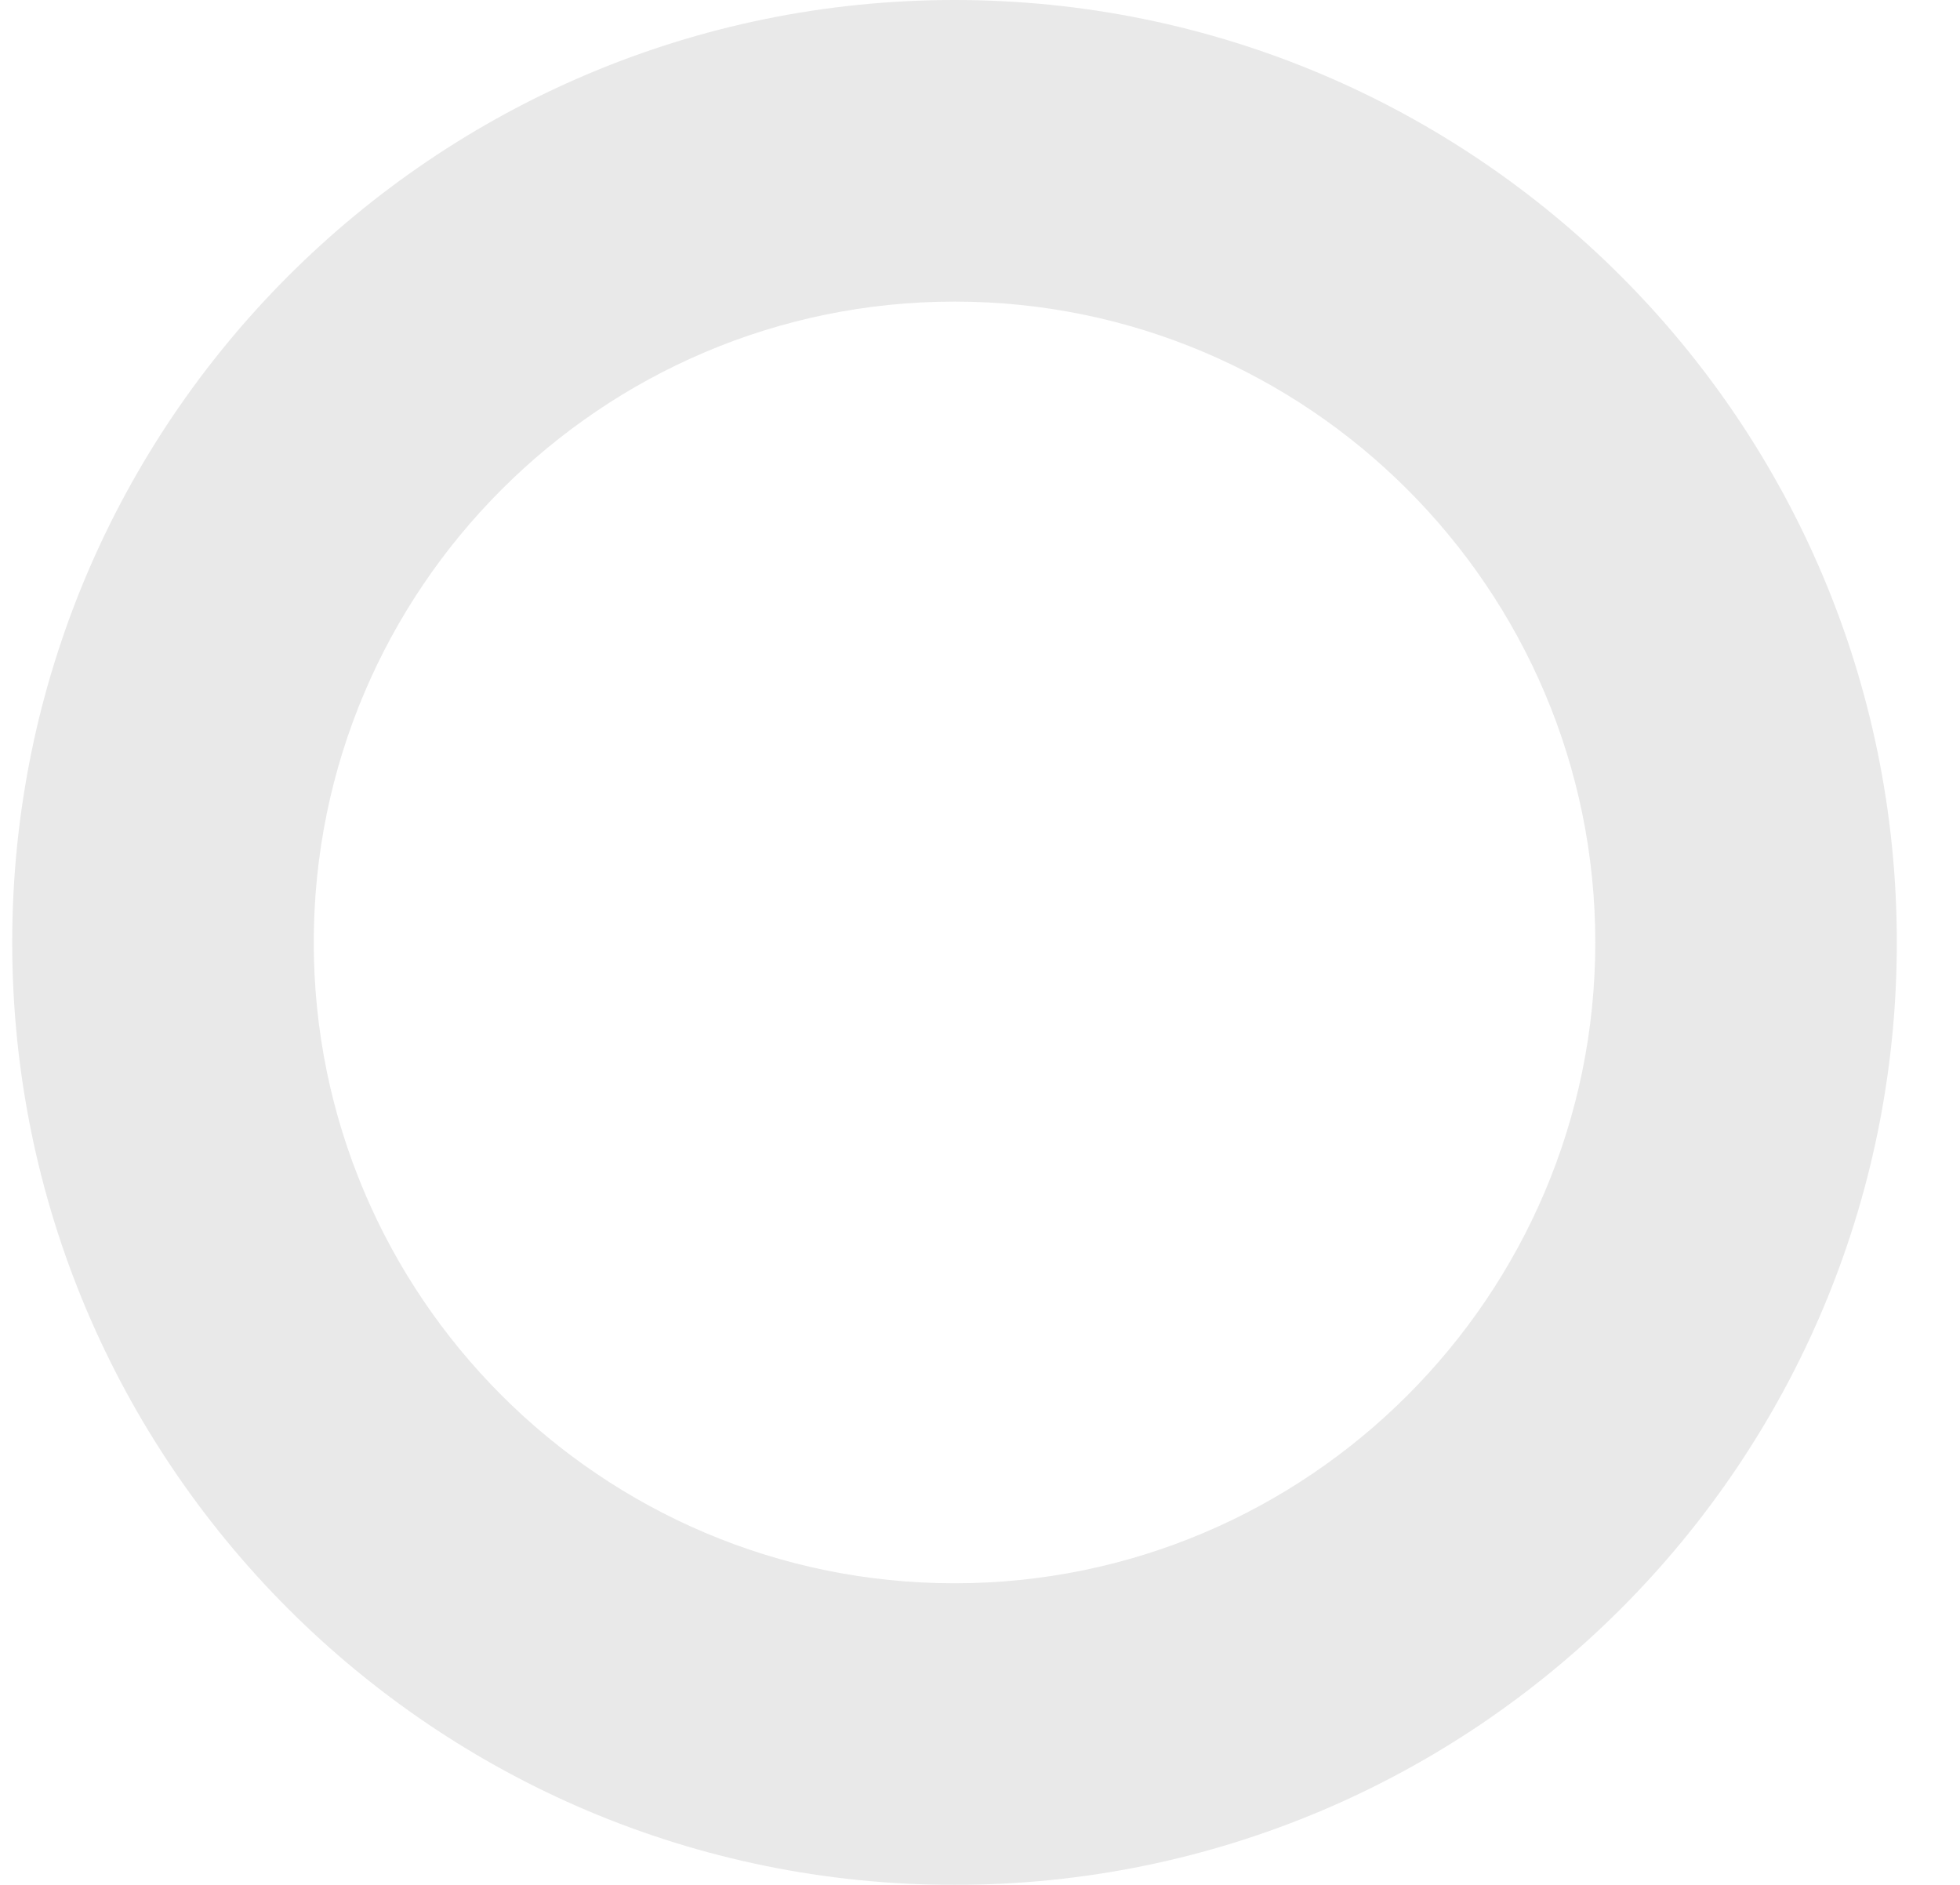 <svg width="26" height="25" viewBox="0 0 26 25" fill="none" xmlns="http://www.w3.org/2000/svg">
<g opacity="0.3">
<path fill-rule="evenodd" clip-rule="evenodd" d="M0.162 12.5C0.162 5.597 5.759 0 12.662 0C19.565 0 25.162 5.597 25.162 12.5C25.162 19.403 19.565 25 12.662 25C5.759 25 0.162 19.403 0.162 12.5ZM21.162 12.5C21.162 7.813 17.349 4 12.662 4C7.975 4 4.162 7.813 4.162 12.5C4.162 17.187 7.975 21 12.662 21C17.349 21 21.162 17.187 21.162 12.5Z" fill="#B5B5B5"/>
</g>
</svg>
